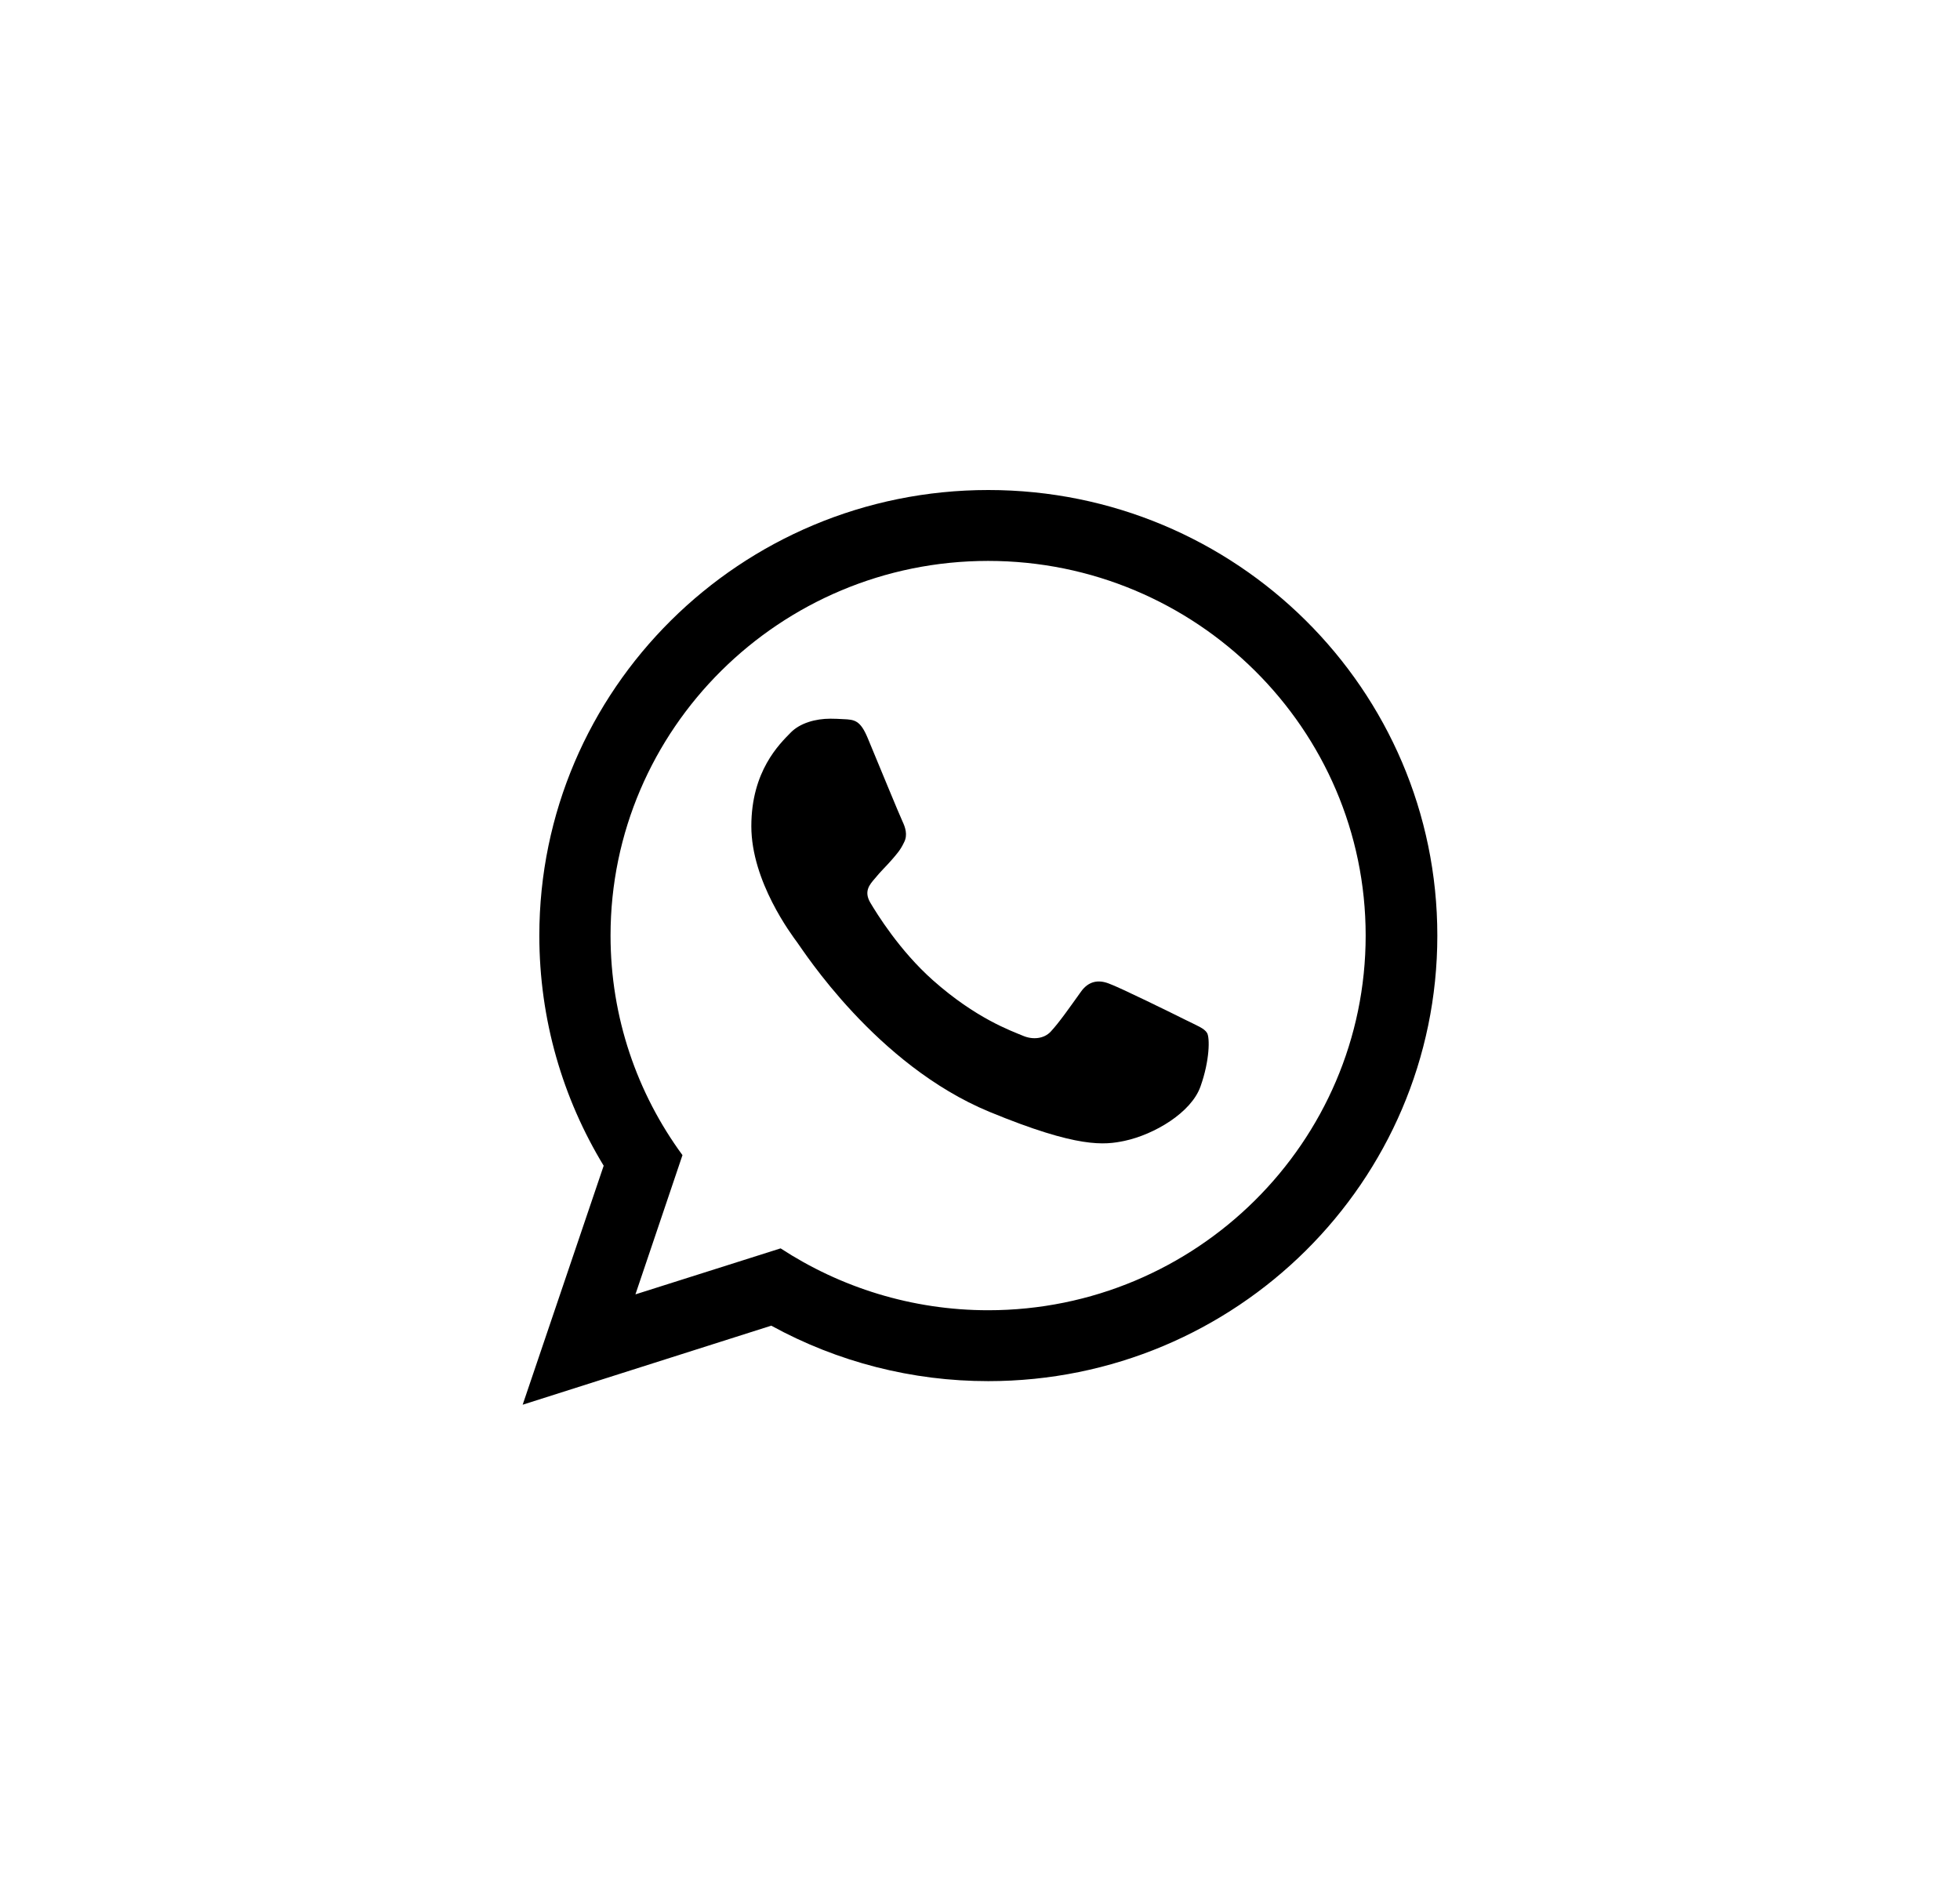 <svg width="30" height="29" viewBox="0 0 30 29" fill="none" xmlns="http://www.w3.org/2000/svg">
<g filter="url(#filter0_d_2310_74831)">
<path d="M2 5C2 2.791 3.791 1 6 1H24C26.209 1 28 2.791 28 5V23C28 25.209 26.209 27 24 27H6C3.791 27 2 25.209 2 23V5Z" fill="white"/>
<path fill-rule="evenodd" clip-rule="evenodd" d="M8.255 13.82C8.255 10.054 11.333 7 15.127 7C18.922 7 22 10.054 22 13.82C22 17.585 18.922 20.639 15.127 20.639C13.965 20.64 12.822 20.348 11.805 19.79L8 21L9.24 17.342C8.615 16.314 8.255 15.107 8.255 13.82ZM11.948 18.607C12.861 19.203 13.955 19.554 15.127 19.554L15.124 19.554C18.311 19.554 20.903 16.981 20.903 13.819C20.903 10.658 18.311 8.085 15.124 8.085C11.938 8.085 9.345 10.658 9.345 13.819C9.345 15.073 9.753 16.236 10.446 17.18L9.726 19.311L11.948 18.607Z" fill="currentColor"/>
<path d="M13.282 10.798C13.168 10.524 13.081 10.514 12.907 10.507C12.841 10.503 12.775 10.5 12.709 10.5C12.483 10.5 12.247 10.566 12.104 10.711C11.931 10.888 11.5 11.3 11.5 12.146C11.5 12.992 12.118 13.81 12.202 13.924C12.289 14.039 13.407 15.799 15.144 16.517C16.503 17.078 16.906 17.026 17.215 16.961C17.666 16.864 18.233 16.531 18.375 16.129C18.518 15.727 18.518 15.383 18.476 15.311C18.434 15.238 18.319 15.197 18.146 15.11C17.972 15.023 17.128 14.607 16.968 14.552C16.812 14.493 16.662 14.514 16.544 14.68C16.378 14.912 16.214 15.148 16.082 15.29C15.978 15.401 15.808 15.415 15.665 15.356C15.474 15.276 14.939 15.089 14.279 14.503C13.768 14.049 13.421 13.484 13.32 13.314C13.22 13.141 13.31 13.04 13.39 12.947C13.477 12.839 13.56 12.763 13.647 12.663C13.734 12.562 13.782 12.51 13.838 12.392C13.897 12.278 13.855 12.16 13.814 12.073C13.772 11.987 13.425 11.141 13.282 10.798Z" fill="currentColor"/>
</g>
<defs>
<filter id="filter0_d_2310_74831" x="0.5" y="0" width="29" height="29" filterUnits="userSpaceOnUse" color-interpolation-filters="sRGB">
<feFlood flood-opacity="0" result="BackgroundImageFix"/>
<feColorMatrix in="SourceAlpha" type="matrix" values="0 0 0 0 0 0 0 0 0 0 0 0 0 0 0 0 0 0 127 0" result="hardAlpha"/>
<feMorphology radius="0.5" operator="dilate" in="SourceAlpha" result="effect1_dropShadow_2310_74831"/>
<feOffset dy="0.5"/>
<feGaussianBlur stdDeviation="0.5"/>
<feColorMatrix type="matrix" values="0 0 0 0 0.024 0 0 0 0 0.071 0 0 0 0 0.286 0 0 0 0.2 0"/>
<feBlend mode="normal" in2="BackgroundImageFix" result="effect1_dropShadow_2310_74831"/>
<feBlend mode="normal" in="SourceGraphic" in2="effect1_dropShadow_2310_74831" result="shape"/>
</filter>
</defs>
</svg>
